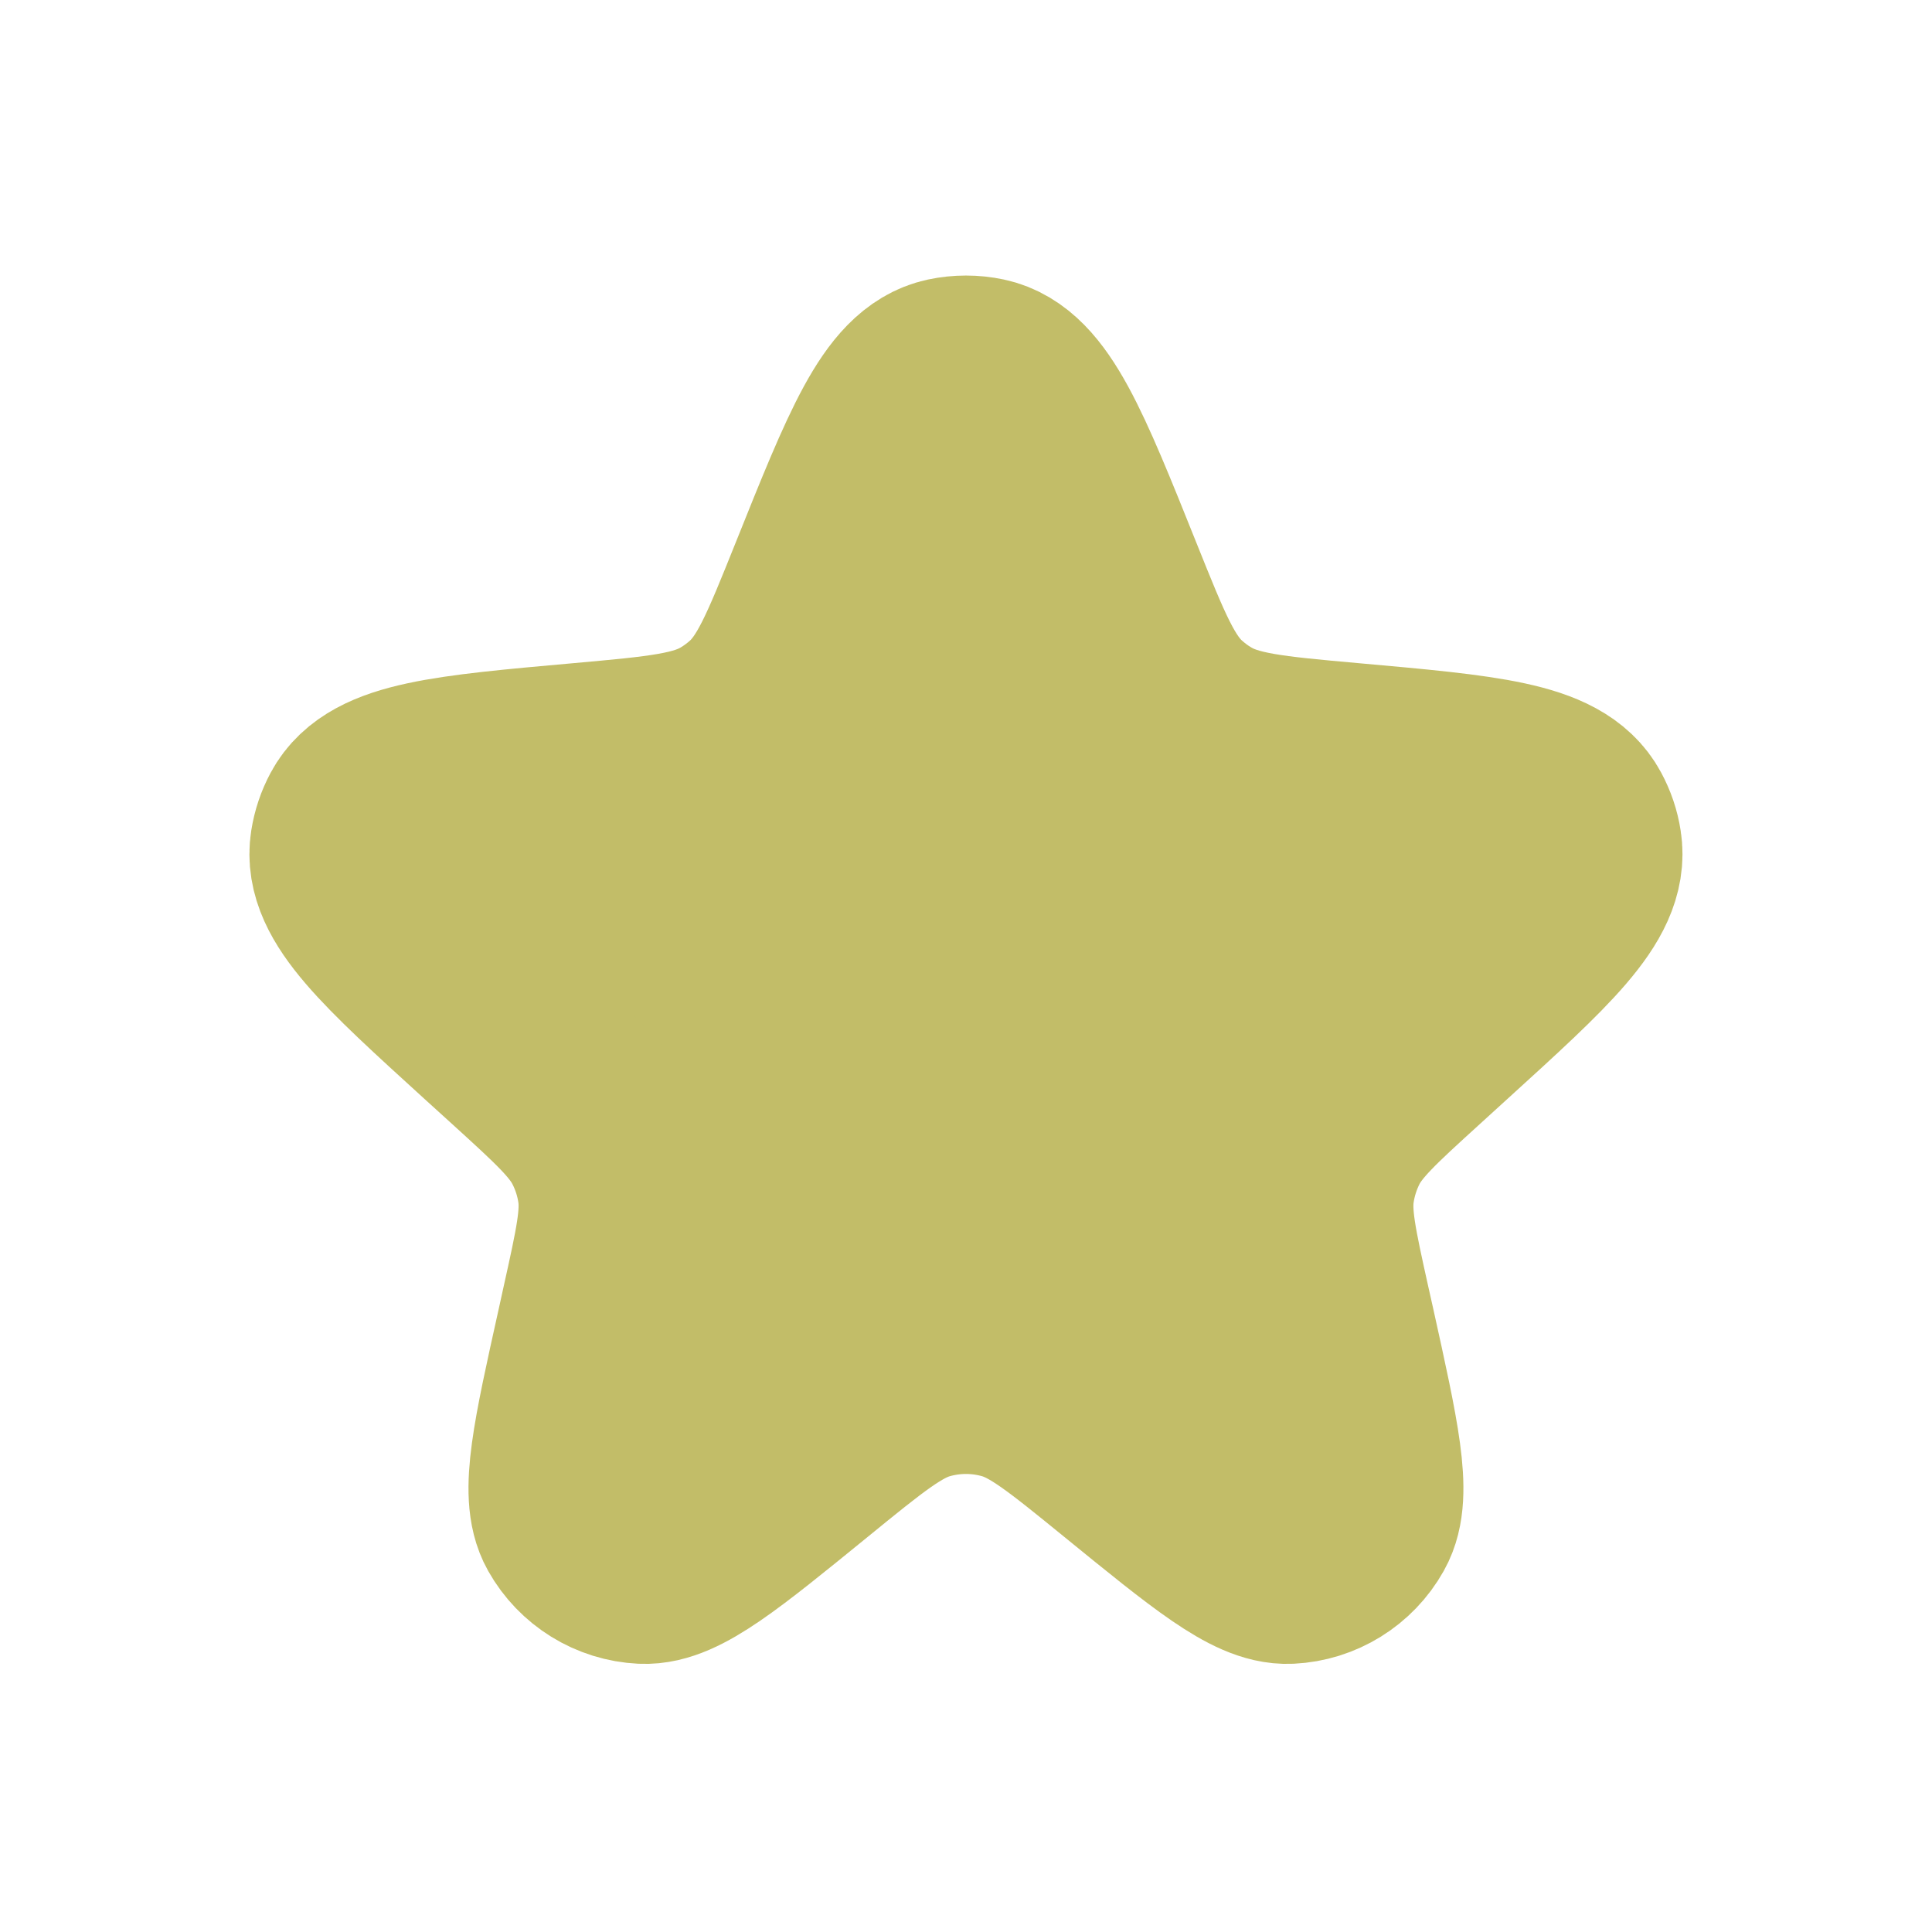 <svg width="19" height="19" viewBox="0 0 19 19" fill="none" xmlns="http://www.w3.org/2000/svg">
<path d="M8.16 5.716C8.668 4.448 8.922 3.815 9.335 3.727C9.444 3.704 9.556 3.704 9.664 3.727C10.077 3.815 10.332 4.448 10.84 5.716C11.129 6.436 11.273 6.797 11.544 7.042C11.62 7.11 11.702 7.172 11.79 7.224C12.102 7.413 12.493 7.448 13.273 7.518C14.594 7.636 15.255 7.695 15.456 8.072C15.498 8.15 15.527 8.234 15.54 8.322C15.607 8.744 15.122 9.185 14.15 10.069L13.881 10.314C13.427 10.727 13.2 10.934 13.068 11.192C12.99 11.347 12.937 11.513 12.912 11.685C12.871 11.971 12.937 12.271 13.07 12.87L13.118 13.084C13.356 14.159 13.475 14.696 13.326 14.96C13.193 15.198 12.947 15.35 12.675 15.363C12.372 15.377 11.945 15.029 11.092 14.334C10.529 13.876 10.248 13.647 9.936 13.557C9.651 13.475 9.349 13.475 9.063 13.557C8.751 13.647 8.47 13.876 7.908 14.334C7.055 15.029 6.628 15.377 6.325 15.363C6.053 15.35 5.807 15.198 5.673 14.96C5.524 14.696 5.643 14.159 5.882 13.084L5.929 12.87C6.062 12.271 6.129 11.971 6.088 11.685C6.063 11.513 6.01 11.347 5.931 11.192C5.8 10.934 5.573 10.727 5.119 10.314L4.849 10.069C3.878 9.185 3.392 8.744 3.459 8.322C3.473 8.234 3.501 8.15 3.543 8.072C3.745 7.695 4.406 7.636 5.727 7.518C6.507 7.448 6.897 7.413 7.21 7.224C7.297 7.172 7.38 7.11 7.456 7.042C7.726 6.797 7.871 6.436 8.16 5.716Z" fill="#C2BD68" stroke="#C2BD68" stroke-width="2"/>
</svg>
